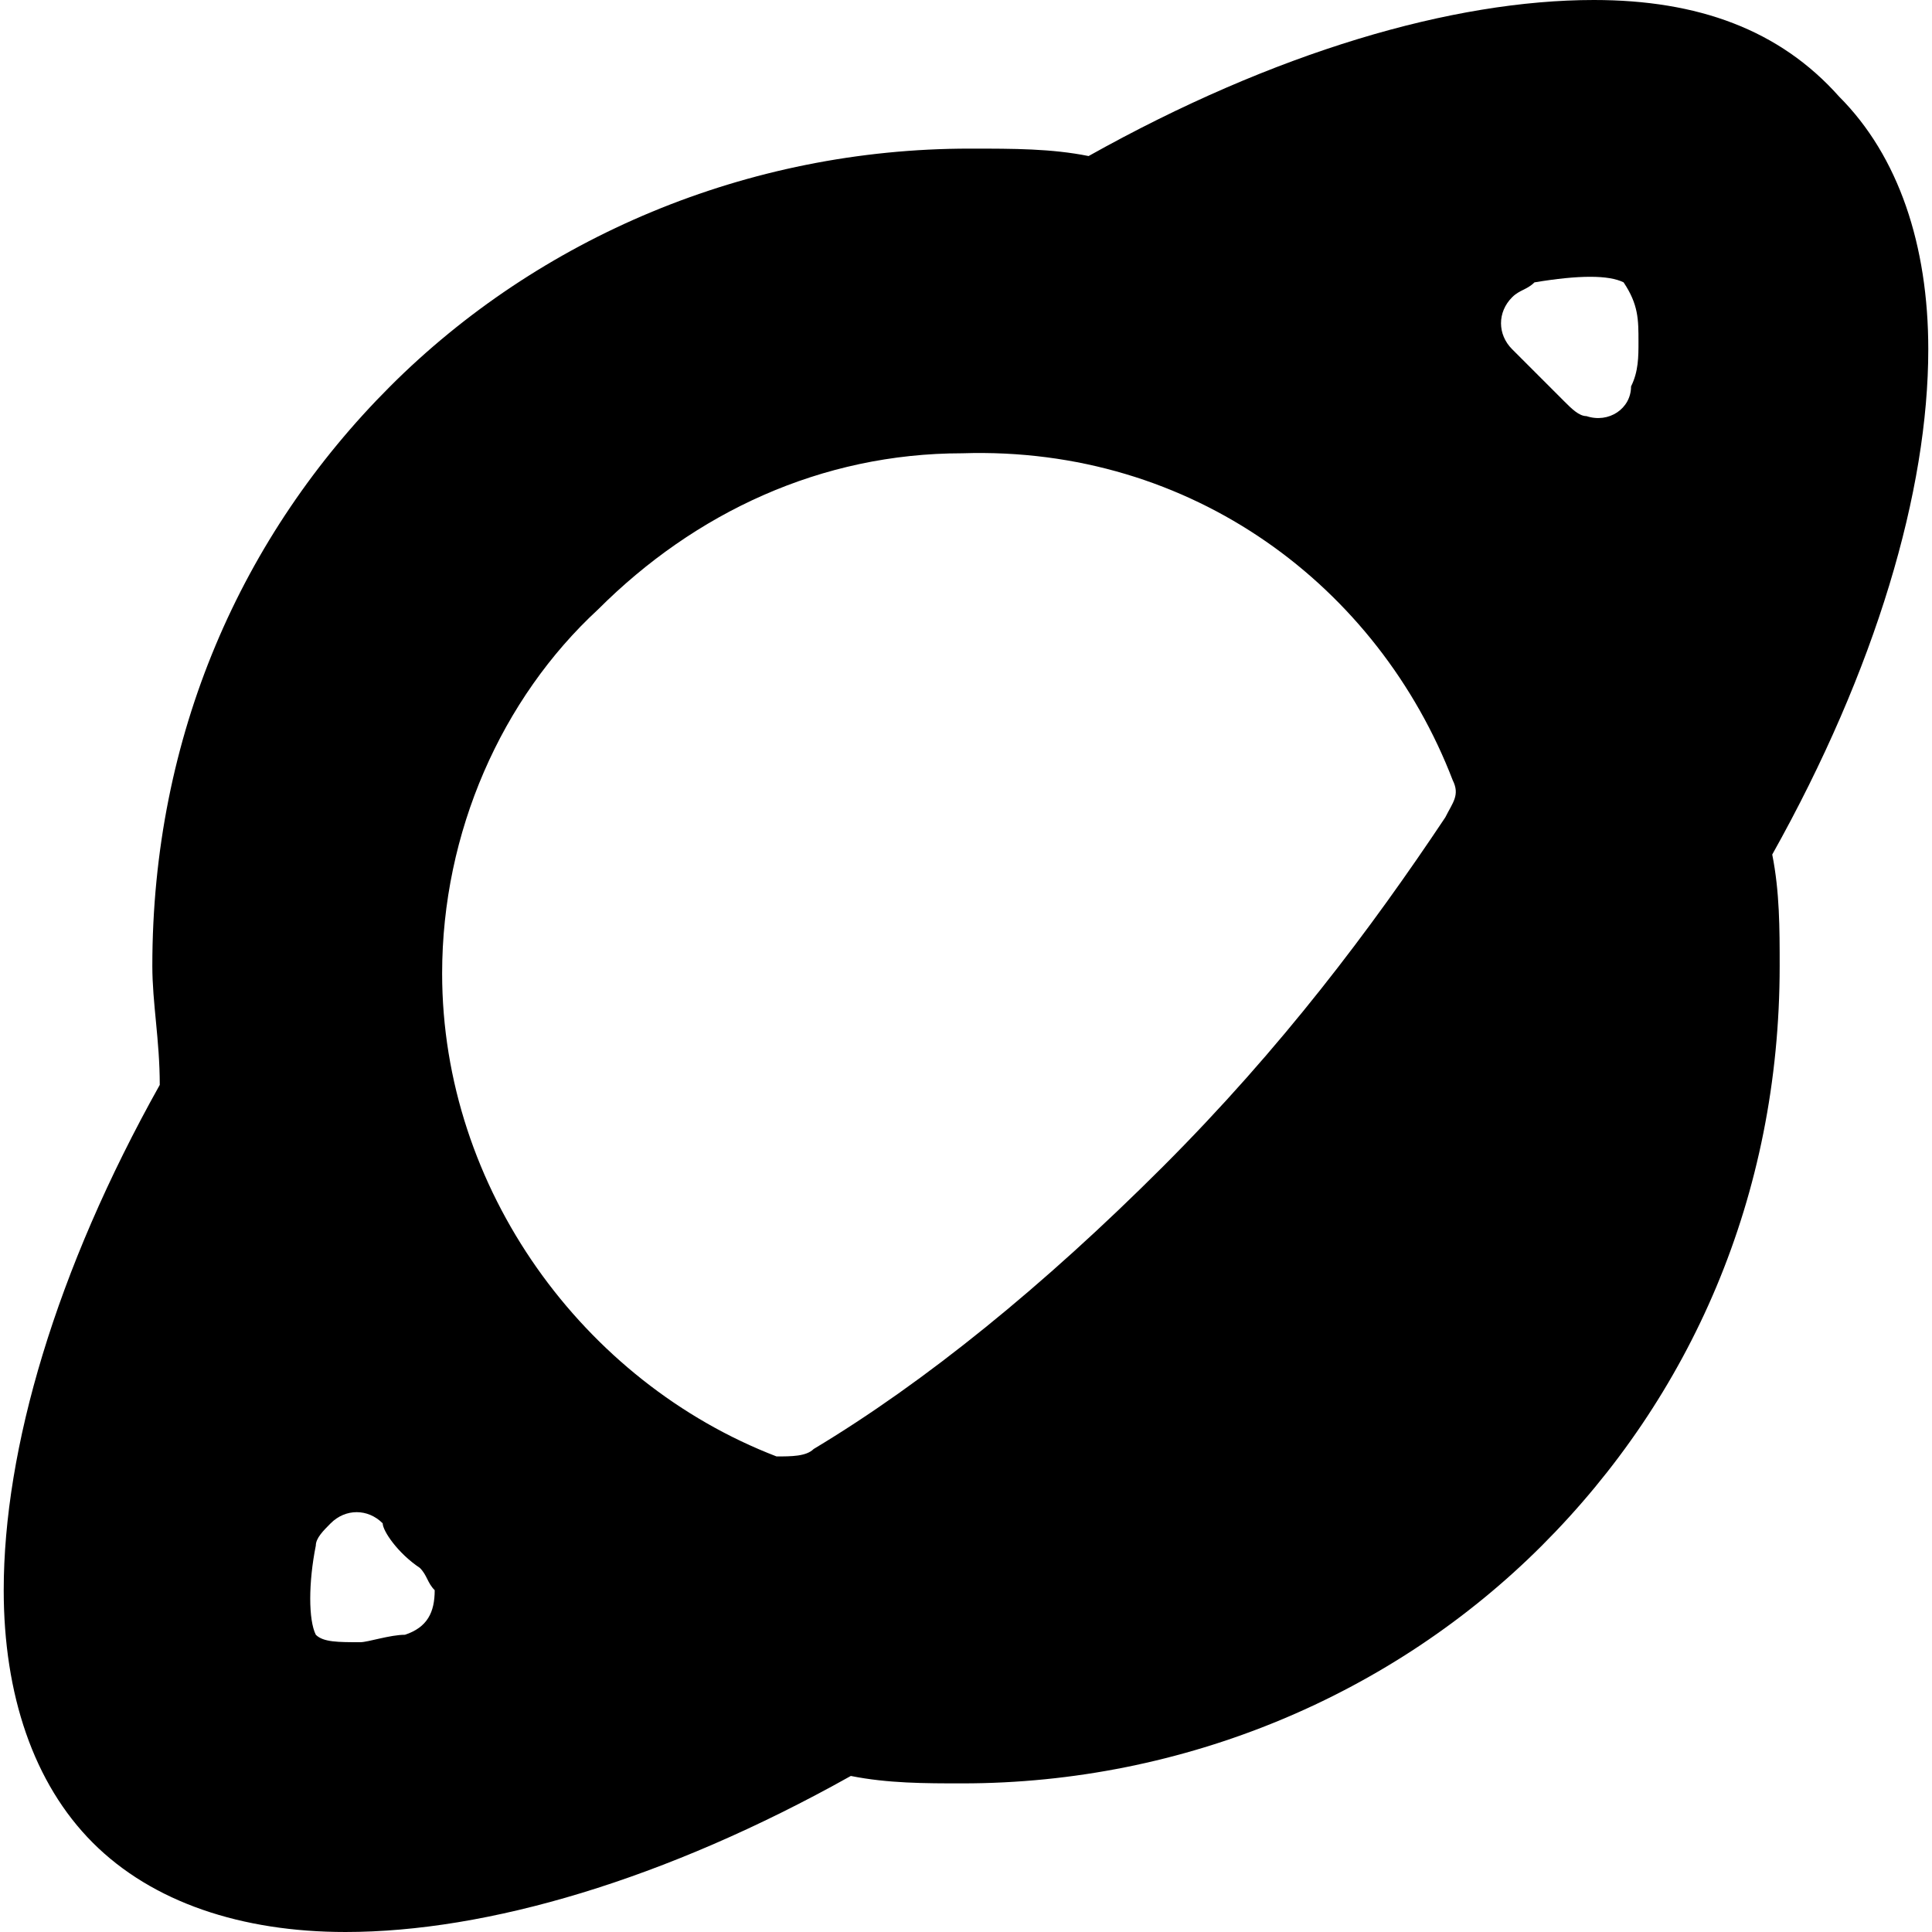 <?xml version='1.0' encoding='iso-8859-1'?>
<svg version="1.1" xmlns="http://www.w3.org/2000/svg" viewBox="0 0 26 26" xmlns:xlink="http://www.w3.org/1999/xlink" enable-background="new 0 0 26 26">
  <path d="m21.45,0c-1.9,0-4.3,0.7-6.8,2.1-0.5-0.1-1-0.1-1.6-0.1-3,0-5.8,1.2-7.8,3.2s-3.2,4.7-3.2,7.8c0,0.5 0.1,1 0.1,1.6-1.4,2.5-2.1,4.9-2.1,6.8 0,1.4 0.4,2.6 1.2,3.4 0.8,0.8 2,1.2 3.4,1.2 1.9,0 4.3-0.7 6.8-2.1 0.5,0.1 1,0.1 1.5,0.1 3,0 5.8-1.2 7.8-3.2s3.2-4.7 3.2-7.8c0-0.5 0-1-0.1-1.5 1.4-2.5 2.1-4.9 2.1-6.8 0-1.4-0.4-2.6-1.2-3.4-0.8-0.9-1.9-1.3-3.3-1.3zm-15.8,21.1c0.1,0.1 0.1,0.2 0.2,0.3 0,0.3-0.1,0.5-0.4,0.6-0.2,0-0.5,0.1-0.6,0.1-0.3,0-0.5,0-0.6-0.1-0.1-0.2-0.1-0.7 0-1.2 0-0.1 0.1-0.2 0.2-0.3 0.2-0.2 0.5-0.2 0.7,0-8.88178e-16,0.1 0.2,0.4 0.5,0.6zm13.9-10.6c0.1,0.2 0,0.3-0.1,0.5-1,1.5-2.2,3.1-3.8,4.7-1.6,1.6-3.2,2.9-4.7,3.8-0.1,0.1-0.3,0.1-0.5,0.1-2.6-1-4.5-3.6-4.5-6.5 0-1.9 0.8-3.7 2.1-4.9 1.3-1.3 3-2.1 4.9-2.1 3.1-0.1 5.6,1.8 6.6,4.4zm2.5-5.9c0,0.2 0,0.4-0.1,0.6 0,0.3-0.3,0.5-0.6,0.4-0.1,0-0.2-0.1-0.3-0.2-0.2-0.2-0.4-0.4-0.7-0.7-0.2-0.2-0.2-0.5 0-0.7 0.1-0.1 0.2-0.1 0.3-0.2 0.6-0.1 1-0.1 1.2,0 0.2,0.3 0.2,0.5 0.2,0.8z"/>
</svg>
